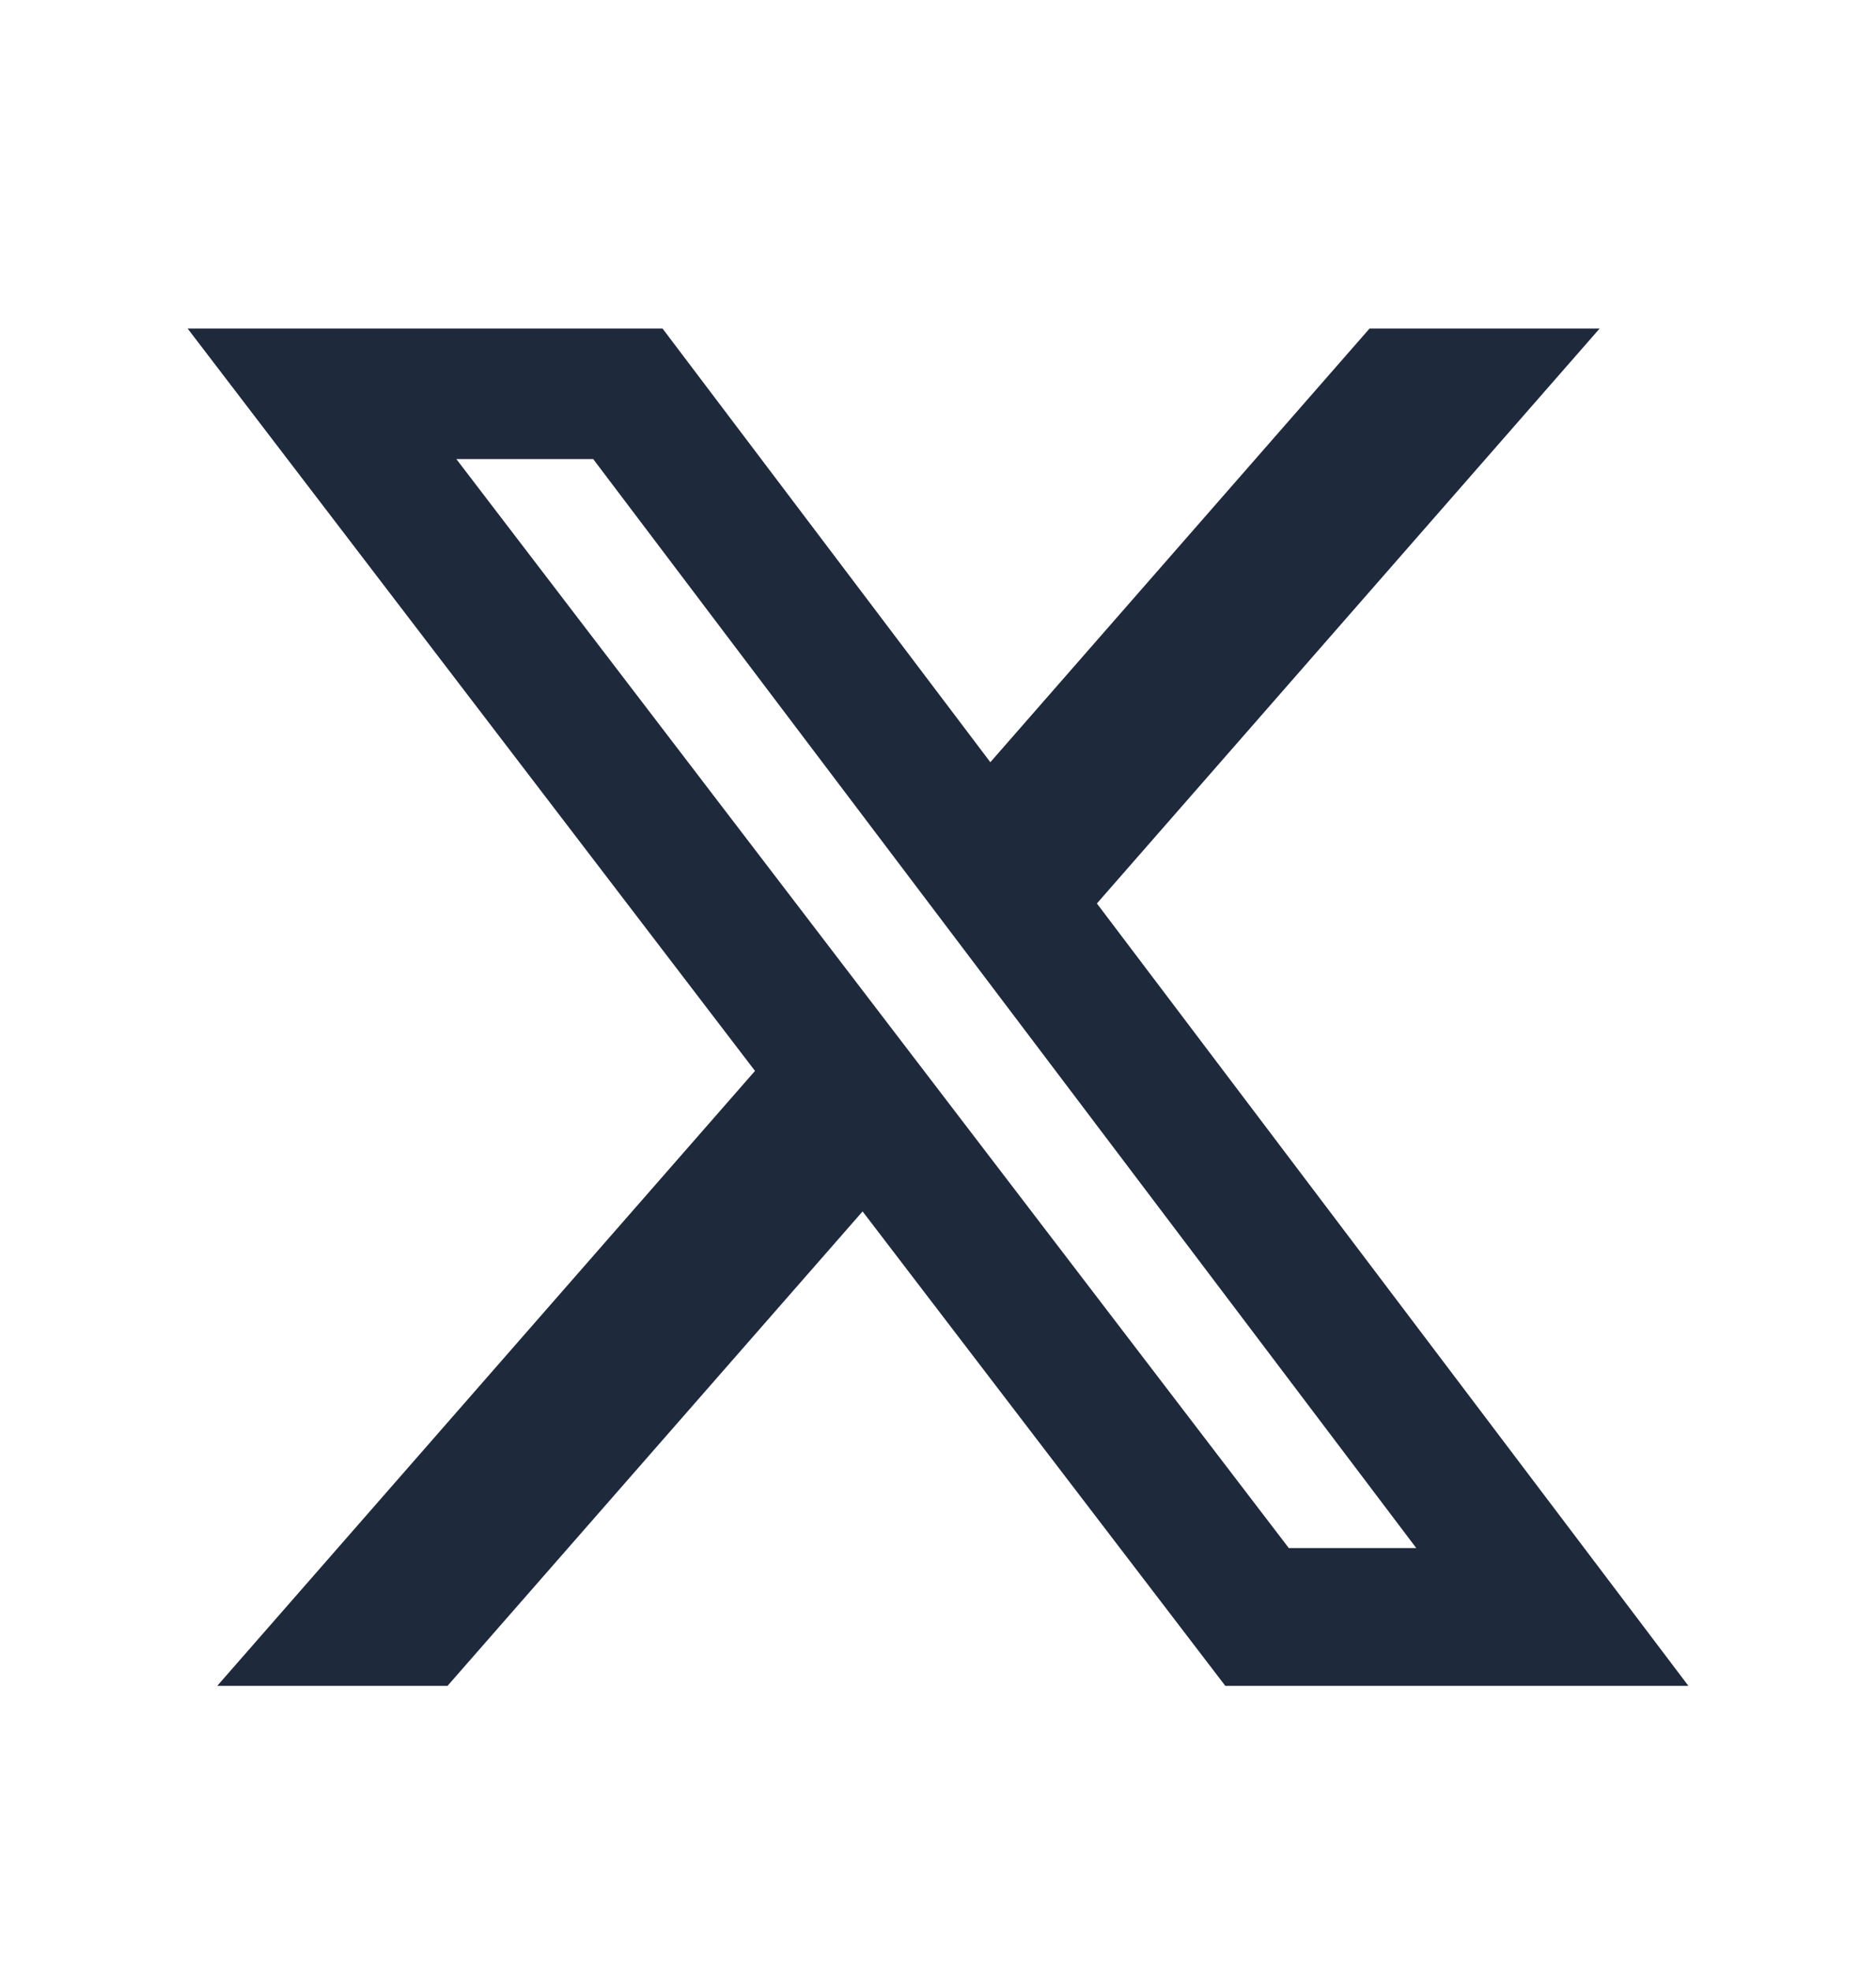 <svg width="20" height="21" viewBox="0 0 20 21" fill="none" xmlns="http://www.w3.org/2000/svg">
<path d="M14.601 3.5H17.054L11.694 9.626L18 17.962H13.063L9.196 12.907L4.771 17.962H2.316L8.049 11.41L2 3.5H7.063L10.558 8.121L14.601 3.5ZM13.74 16.494H15.099L6.324 4.891H4.865L13.74 16.494Z" fill="#1E293B"/>
</svg>
